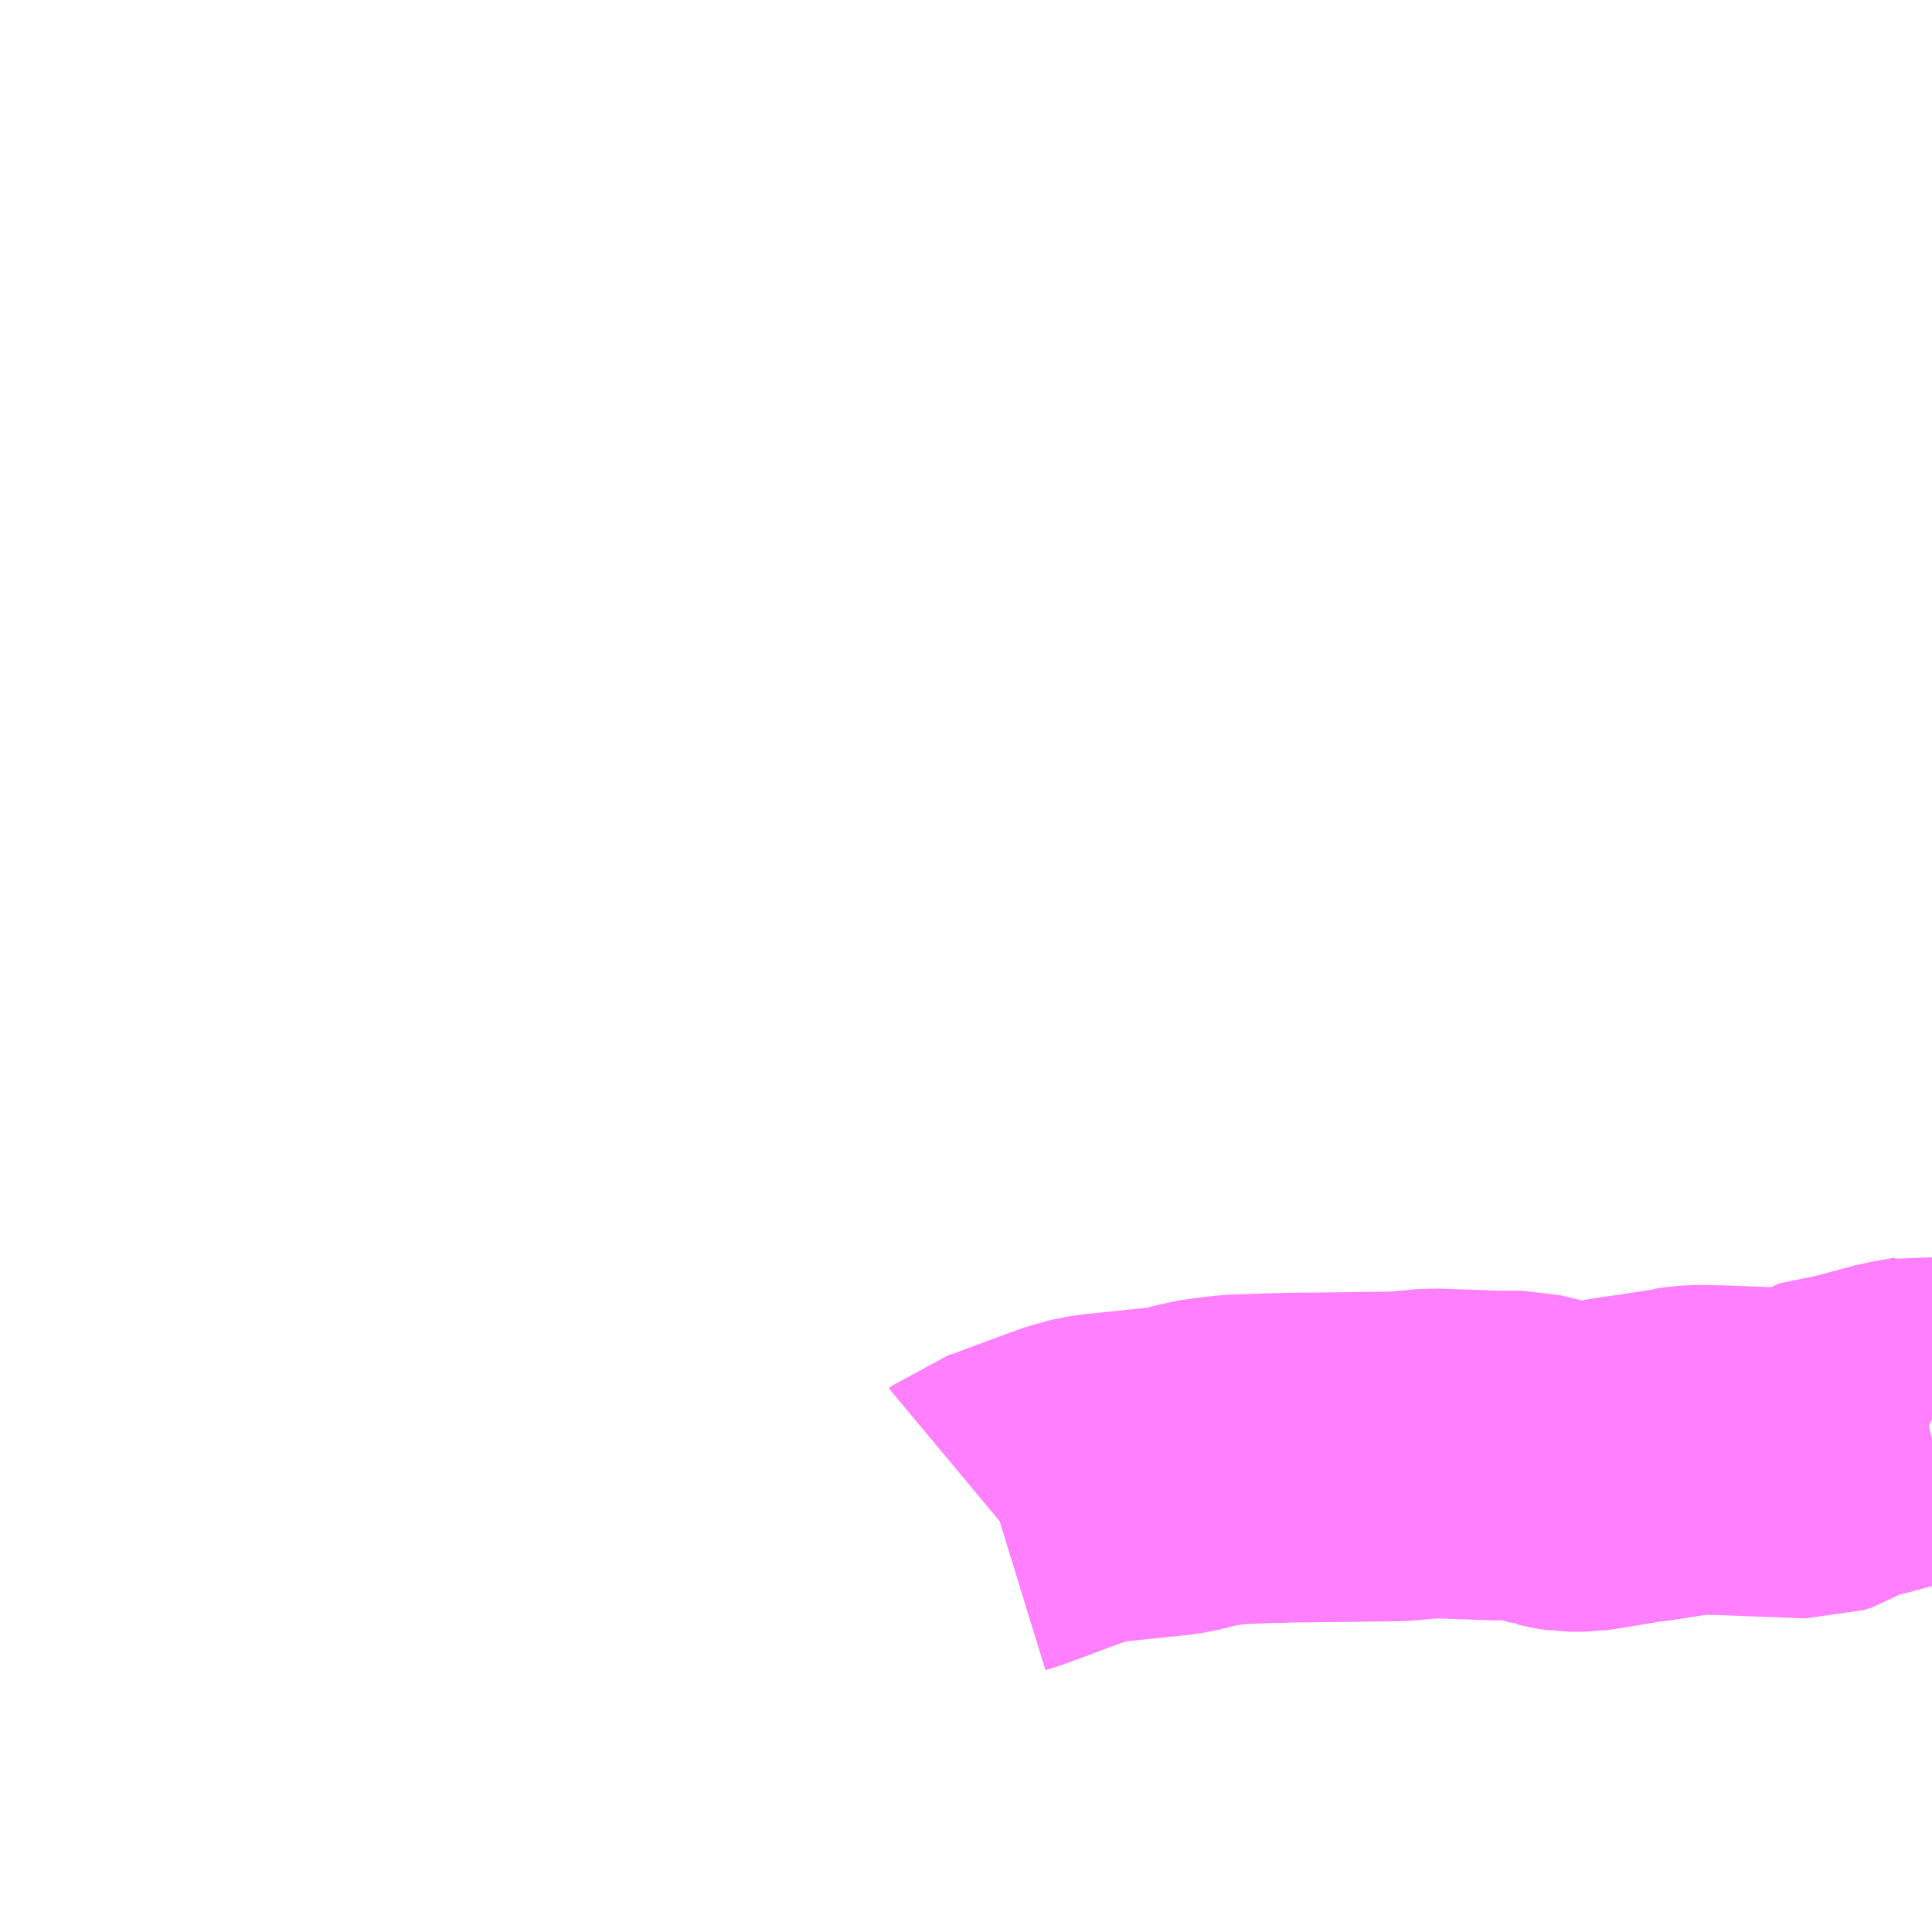 <?xml version="1.0" encoding="UTF-8"?>
<svg  xmlns="http://www.w3.org/2000/svg" xmlns:xlink="http://www.w3.org/1999/xlink" xmlns:go="http://purl.org/svgmap/profile" property="N07_001,N07_002,N07_003,N07_004,N07_005,N07_006,N07_007" viewBox="14036.133 -3770.508 4.395 4.395" go:dataArea="14036.1328125 -3770.5078125 4.39453125 4.39453125" >
<globalCoordinateSystem srsName="http://purl.org/crs/84" transform="matrix(100.0,0.0,0.0,-100.0,0.0,0.0)" />
<defs>
 <g id="p0" >
  <circle cx="0.0" cy="0.0" r="3" stroke="green" stroke-width="0.75" vector-effect="non-scaling-stroke" />
 </g>
</defs>
<g fill="none" fill-rule="evenodd" stroke="#FF00FF" stroke-width="0.75" opacity="0.5" vector-effect="non-scaling-stroke" stroke-linejoin="bevel" >
<path content="1,福島交通（株）,226,4.5,3.0,0.0," xlink:title="1" d="M14038.395,-3767.062L14038.401,-3767.067L14038.414,-3767.071L14038.432,-3767.077L14038.553,-3767.122L14038.573,-3767.129L14038.594,-3767.137L14038.635,-3767.145L14038.79,-3767.161L14038.805,-3767.163L14038.835,-3767.169L14038.864,-3767.178L14038.907,-3767.184L14038.941,-3767.188L14039.024,-3767.191L14039.043,-3767.191L14039.061,-3767.192L14039.156,-3767.193L14039.314,-3767.195L14039.348,-3767.198L14039.39,-3767.202L14039.53,-3767.197L14039.594,-3767.197L14039.632,-3767.188L14039.668,-3767.179L14039.669,-3767.178L14039.691,-3767.173L14039.703,-3767.171L14039.738,-3767.171L14039.793,-3767.18L14039.835,-3767.187L14039.854,-3767.189L14039.859,-3767.191L14039.863,-3767.191L14039.868,-3767.192L14039.879,-3767.193L14039.898,-3767.196L14039.95,-3767.204L14039.957,-3767.206L14039.978,-3767.209L14040,-3767.21L14040.047,-3767.209L14040.153,-3767.205L14040.254,-3767.201L14040.275,-3767.208L14040.288,-3767.216L14040.315,-3767.238L14040.329,-3767.244L14040.363,-3767.244L14040.453,-3767.268L14040.499,-3767.276L14040.505,-3767.277L14040.517,-3767.28L14040.523,-3767.279L14040.527,-3767.277"/>
</g>
</svg>
